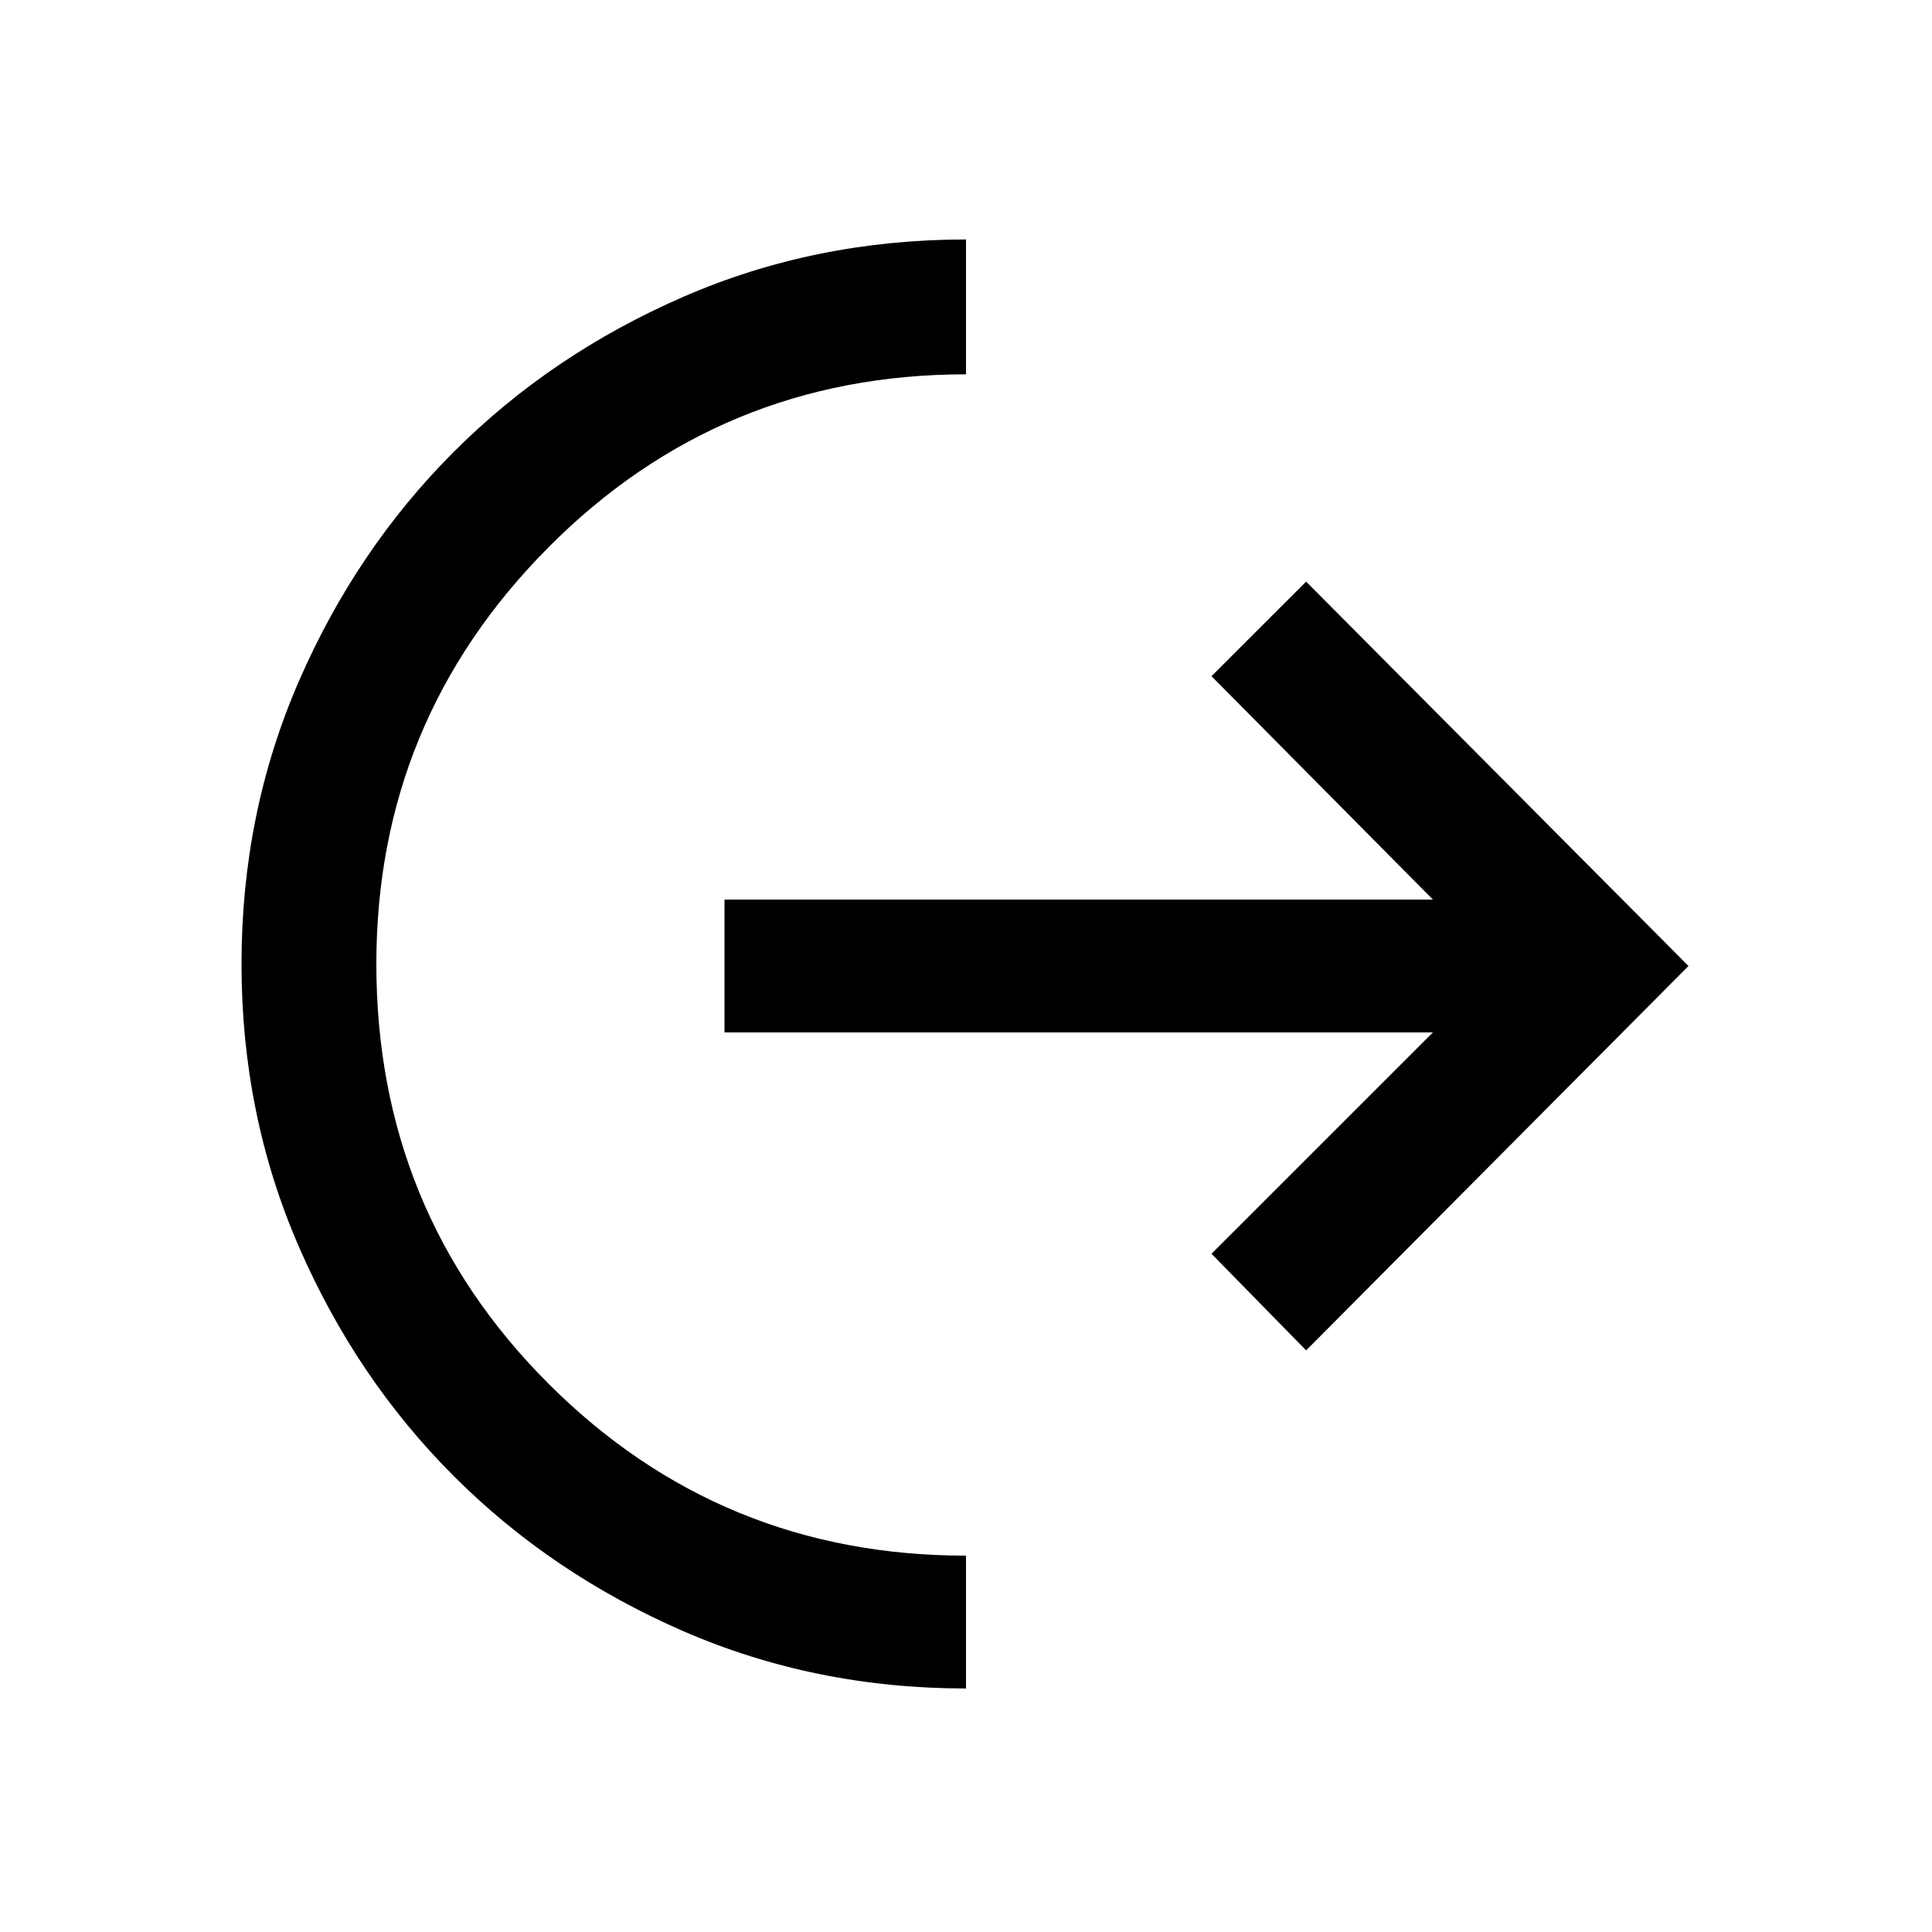 <svg xmlns="http://www.w3.org/2000/svg" height="40" width="40"><path d="M20 34.958q-3.125 0-5.854-1.187-2.729-1.188-4.75-3.209-2.021-2.02-3.208-4.75Q5 23.083 5 19.958t1.188-5.854q1.187-2.729 3.208-4.75t4.75-3.208Q16.875 4.958 20 4.958V7.75q-5.083 0-8.646 3.583-3.562 3.584-3.562 8.625 0 5.125 3.562 8.688 3.563 3.562 8.646 3.562Zm7.042-7-1.959-2 4.584-4.583H15v-2.75h14.667L25.083 14l1.959-1.958L34.958 20Z"/></svg>